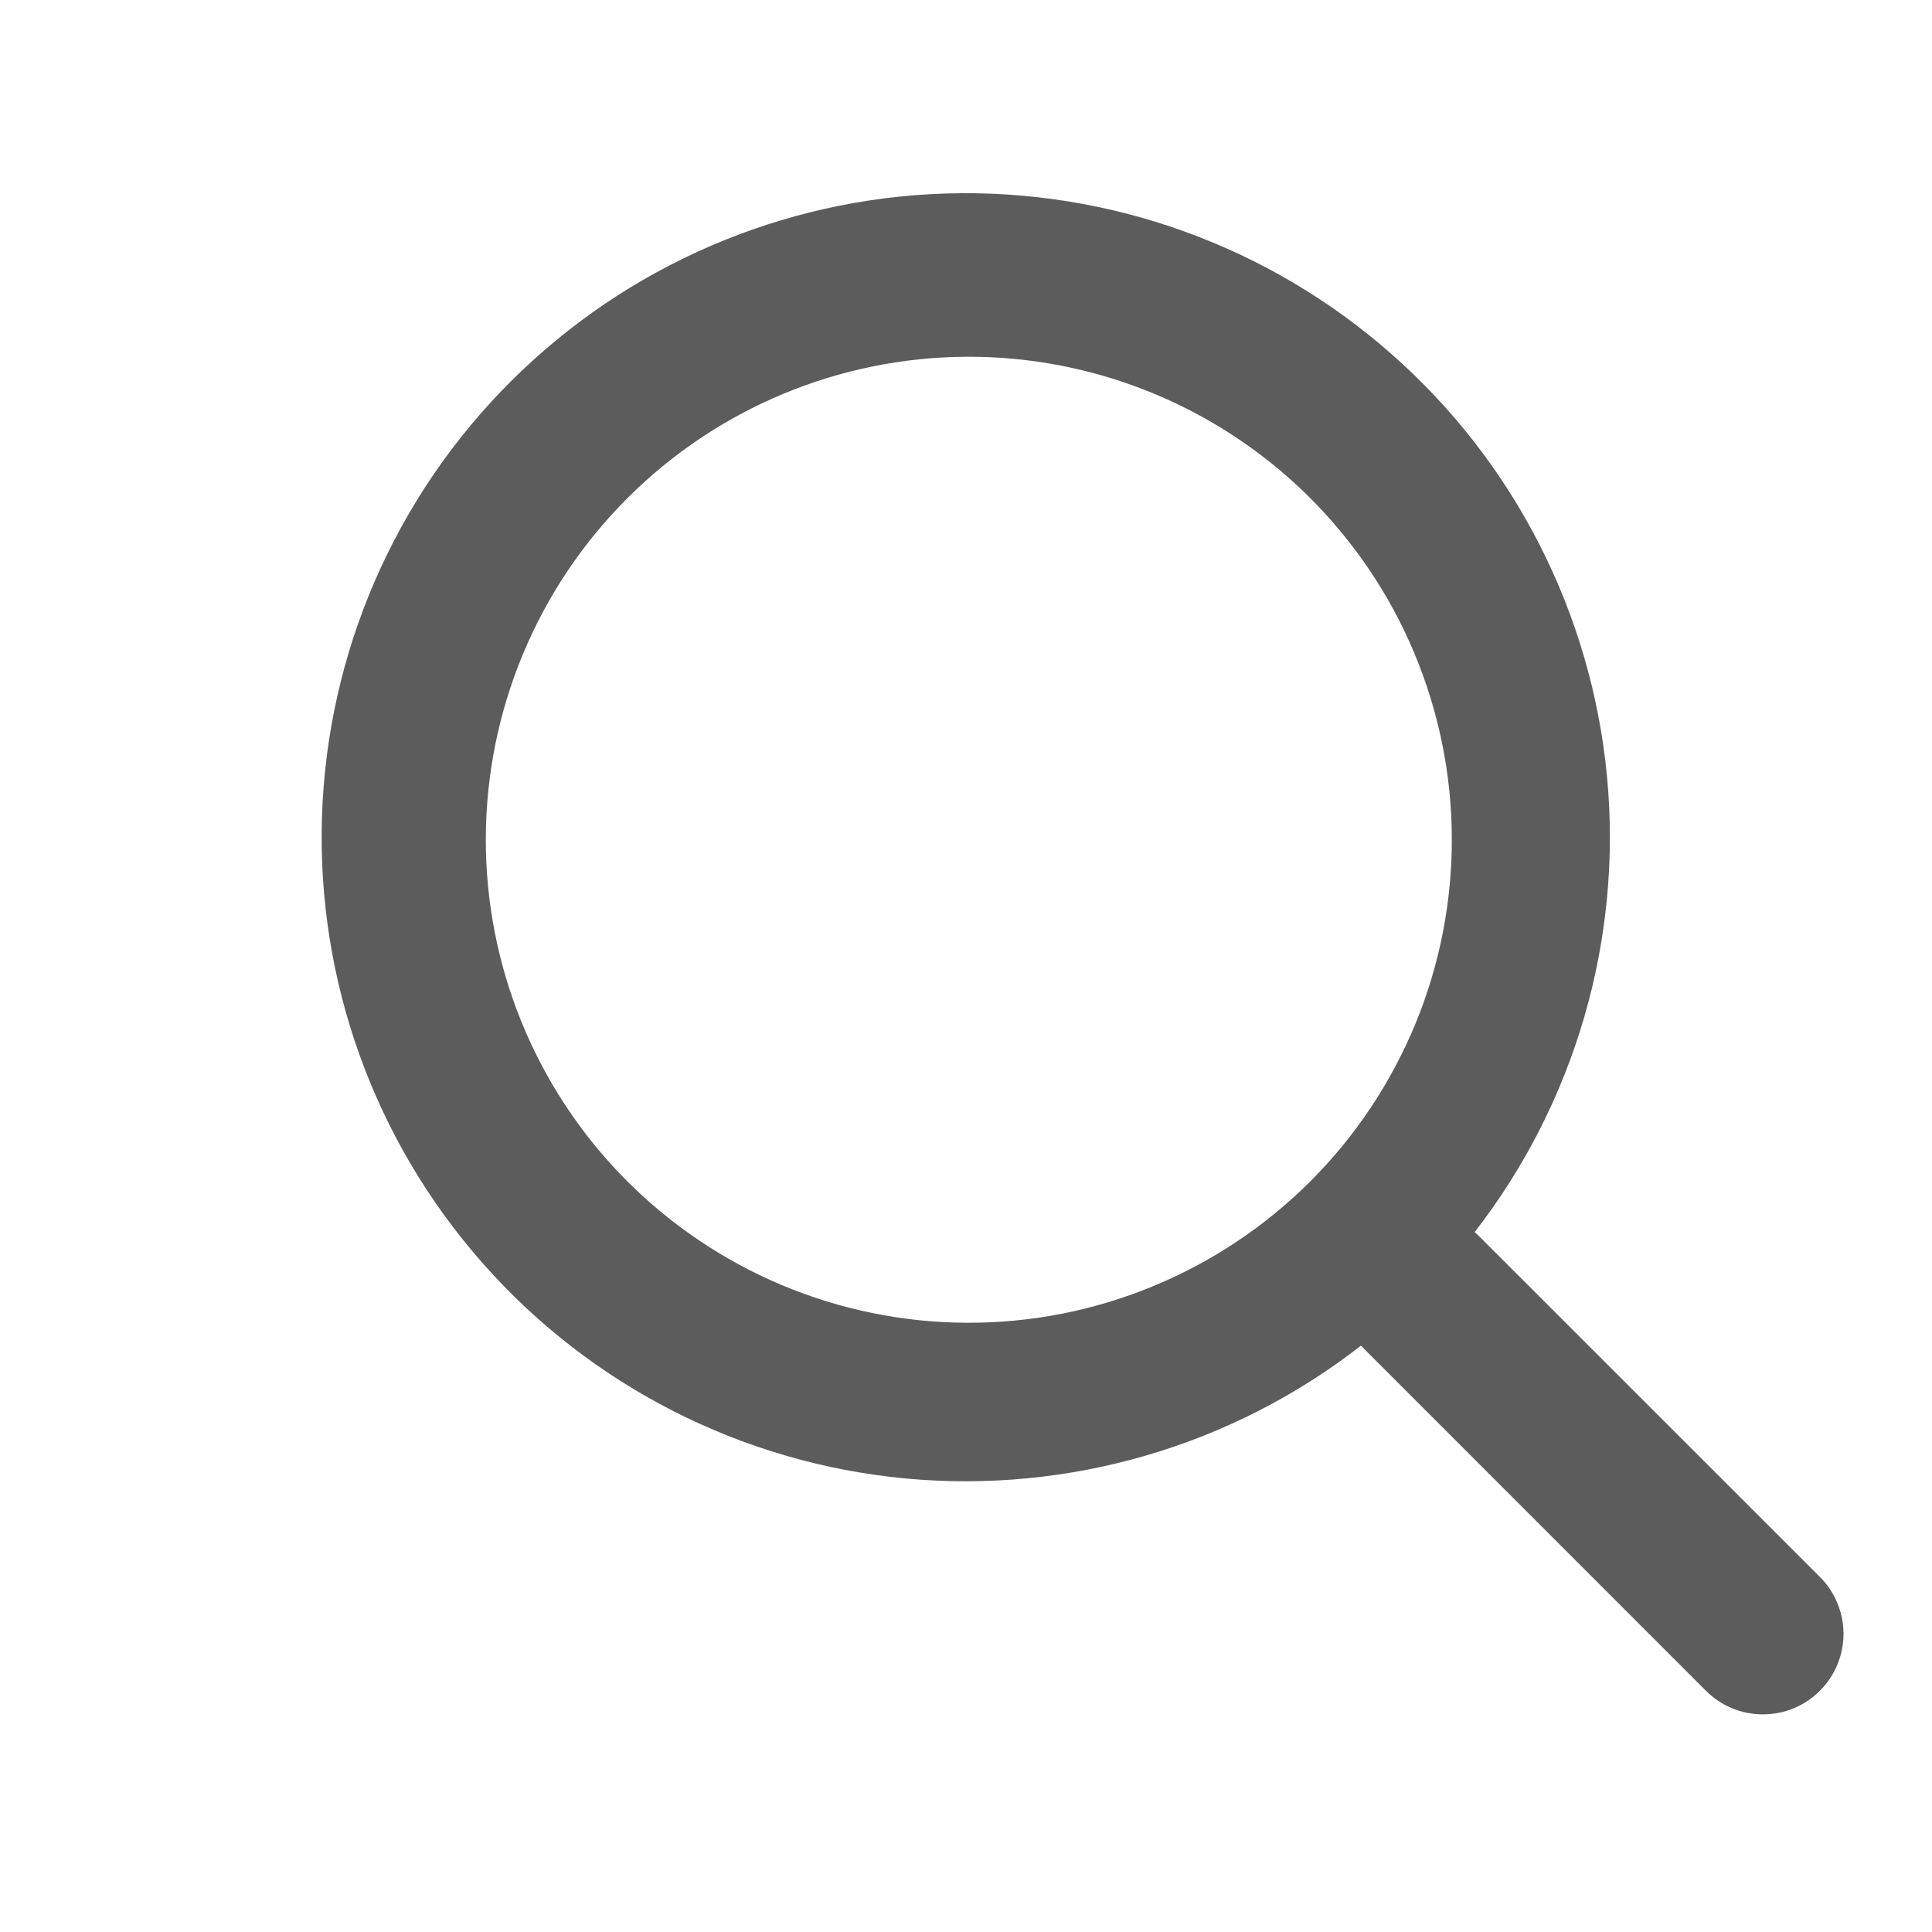 <svg xmlns="http://www.w3.org/2000/svg" width="20" height="20" viewBox="0 0 20 20" fill="none">
  <path fill-rule="evenodd" clip-rule="evenodd" d="M15.266 12.754C16.305 11.414 16.795 9.729 16.636 8.041C16.476 6.353 15.68 4.789 14.408 3.668C13.137 2.546 11.486 1.951 9.791 2.003C8.097 2.056 6.486 2.752 5.286 3.95C4.085 5.149 3.387 6.76 3.333 8.456C3.279 10.152 3.874 11.805 4.997 13.077C6.119 14.35 7.685 15.146 9.374 15.305C11.064 15.463 12.75 14.972 14.089 13.93L14.125 13.967L17.66 17.503C17.738 17.581 17.829 17.642 17.931 17.684C18.032 17.726 18.14 17.747 18.25 17.747C18.359 17.747 18.468 17.726 18.569 17.684C18.67 17.642 18.762 17.581 18.839 17.503C18.917 17.426 18.978 17.334 19.02 17.233C19.062 17.131 19.084 17.023 19.084 16.914C19.084 16.804 19.062 16.696 19.02 16.595C18.978 16.493 18.917 16.401 18.839 16.324L15.303 12.789L15.266 12.754ZM13.536 5.129C14.006 5.592 14.381 6.143 14.637 6.752C14.893 7.36 15.027 8.013 15.029 8.673C15.032 9.333 14.904 9.987 14.653 10.597C14.401 11.207 14.032 11.762 13.565 12.229C13.098 12.695 12.544 13.065 11.933 13.316C11.323 13.568 10.669 13.696 10.009 13.693C9.349 13.691 8.696 13.557 8.088 13.301C7.479 13.044 6.928 12.67 6.465 12.2C5.54 11.26 5.024 9.992 5.029 8.673C5.035 7.354 5.561 6.09 6.494 5.158C7.426 4.225 8.69 3.699 10.009 3.693C11.328 3.688 12.596 4.204 13.536 5.129Z" fill="#5C5C5C"/>
</svg>